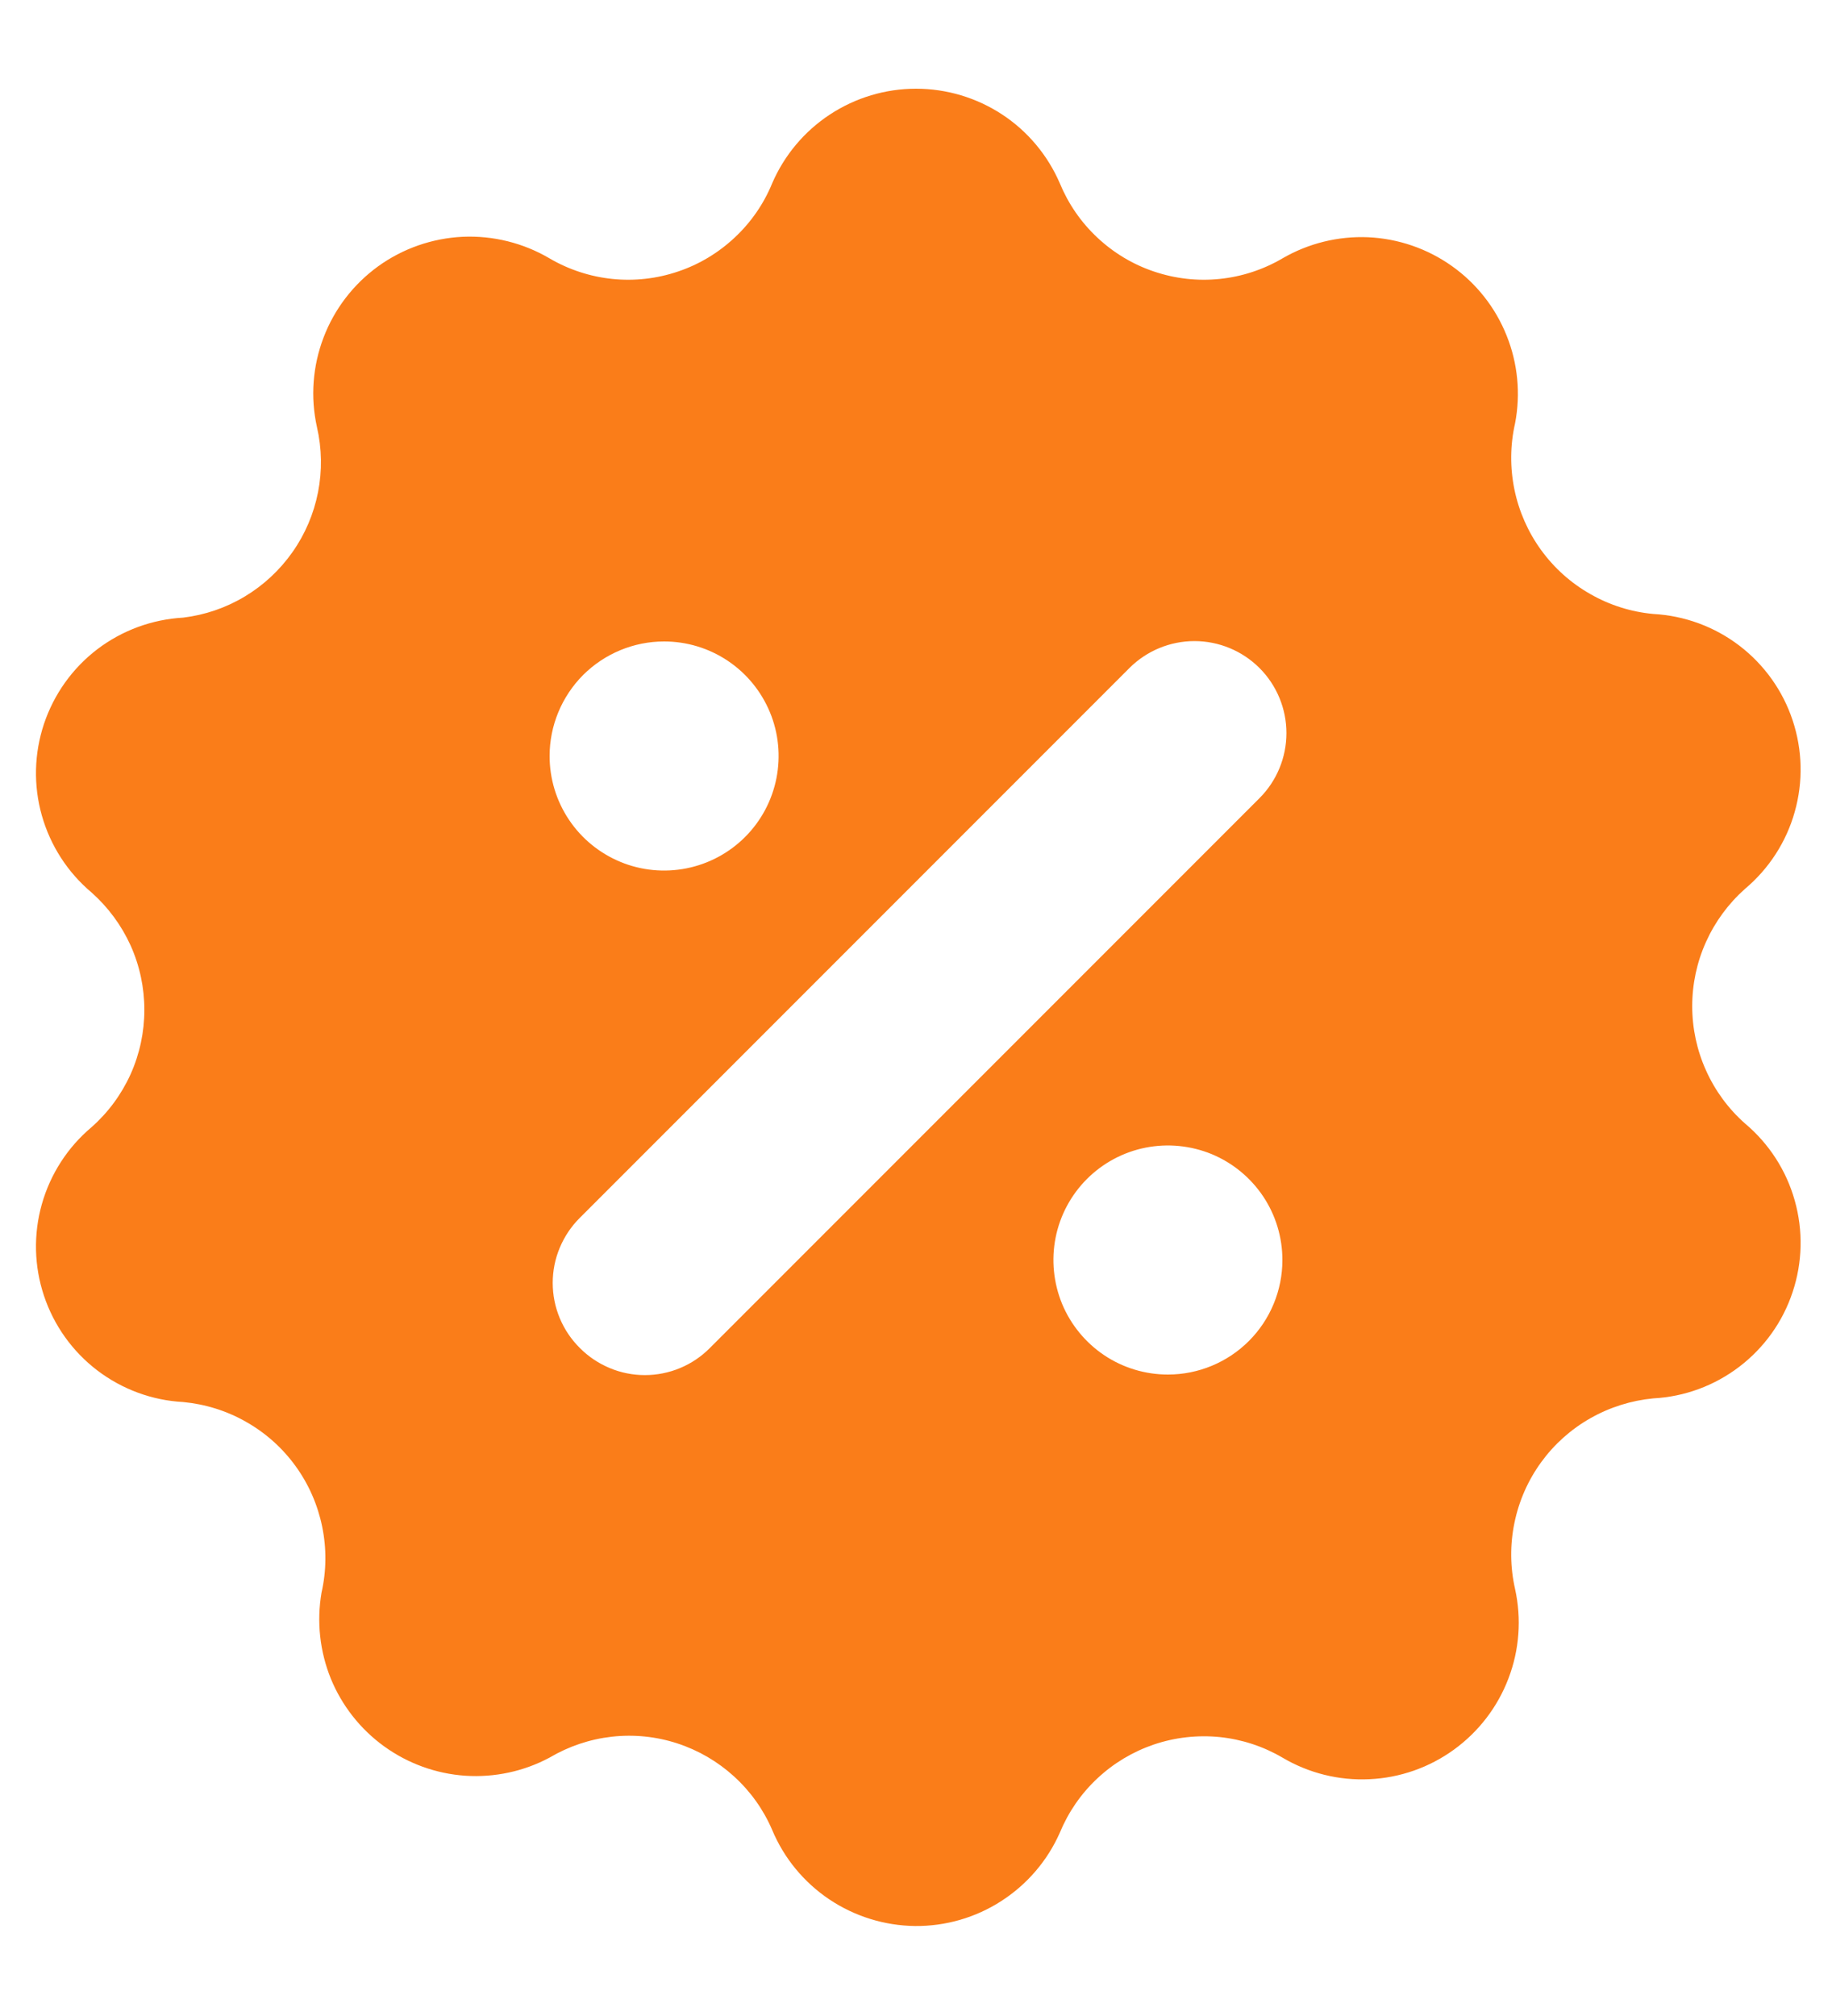 <svg width="20" height="22" viewBox="0 0 20 22" fill="none" xmlns="http://www.w3.org/2000/svg">
<path d="M11.57 20C11.663 19.775 11.802 19.573 11.98 19.407C12.157 19.241 12.368 19.115 12.598 19.037C12.829 18.959 13.073 18.932 13.315 18.956C13.557 18.981 13.79 19.057 14 19.18C14.287 19.35 14.617 19.432 14.95 19.416C15.283 19.401 15.604 19.288 15.873 19.093C16.143 18.897 16.35 18.627 16.468 18.316C16.587 18.005 16.612 17.666 16.54 17.34C16.486 17.103 16.484 16.857 16.533 16.619C16.582 16.38 16.681 16.155 16.824 15.958C16.967 15.761 17.15 15.597 17.362 15.477C17.573 15.357 17.808 15.283 18.05 15.26C18.391 15.242 18.718 15.121 18.989 14.914C19.26 14.707 19.463 14.424 19.57 14.1C19.678 13.777 19.686 13.428 19.593 13.1C19.501 12.772 19.311 12.479 19.05 12.26C18.869 12.1 18.724 11.903 18.625 11.682C18.525 11.461 18.474 11.222 18.474 10.98C18.474 10.738 18.525 10.499 18.625 10.278C18.724 10.058 18.869 9.861 19.05 9.7C19.311 9.481 19.501 9.188 19.593 8.86C19.686 8.532 19.678 8.184 19.57 7.86C19.463 7.537 19.26 7.253 18.989 7.046C18.718 6.839 18.391 6.719 18.05 6.7C17.808 6.678 17.573 6.604 17.362 6.483C17.15 6.363 16.967 6.199 16.824 6.002C16.681 5.805 16.582 5.58 16.533 5.342C16.484 5.103 16.486 4.857 16.54 4.62C16.602 4.298 16.57 3.964 16.447 3.66C16.325 3.355 16.117 3.092 15.85 2.903C15.582 2.713 15.265 2.604 14.937 2.589C14.609 2.575 14.284 2.655 14 2.82C13.79 2.943 13.557 3.019 13.315 3.044C13.073 3.069 12.829 3.041 12.598 2.963C12.368 2.886 12.157 2.759 11.98 2.593C11.802 2.427 11.663 2.225 11.57 2C11.438 1.694 11.219 1.432 10.94 1.249C10.661 1.066 10.334 0.968 10 0.968C9.666 0.968 9.34 1.066 9.061 1.249C8.782 1.432 8.562 1.694 8.43 2C8.338 2.225 8.198 2.427 8.02 2.593C7.843 2.759 7.632 2.886 7.402 2.963C7.172 3.041 6.927 3.069 6.685 3.044C6.444 3.019 6.21 2.943 6 2.82C5.713 2.651 5.383 2.569 5.05 2.584C4.718 2.6 4.397 2.712 4.127 2.907C3.857 3.103 3.65 3.373 3.532 3.684C3.413 3.996 3.388 4.335 3.46 4.66C3.514 4.894 3.518 5.136 3.472 5.371C3.426 5.606 3.331 5.829 3.193 6.025C3.055 6.221 2.878 6.386 2.673 6.509C2.467 6.633 2.238 6.711 2 6.74C1.66 6.759 1.333 6.879 1.061 7.086C0.79 7.293 0.588 7.577 0.48 7.9C0.372 8.224 0.364 8.572 0.457 8.9C0.55 9.228 0.739 9.521 1 9.74C1.181 9.901 1.326 10.098 1.426 10.318C1.525 10.539 1.576 10.778 1.576 11.02C1.576 11.262 1.525 11.501 1.426 11.722C1.326 11.943 1.181 12.14 1 12.3C0.739 12.519 0.55 12.812 0.457 13.14C0.364 13.468 0.372 13.817 0.48 14.14C0.588 14.464 0.79 14.747 1.061 14.954C1.333 15.161 1.66 15.282 2 15.3C2.242 15.323 2.477 15.396 2.688 15.517C2.9 15.637 3.083 15.801 3.226 15.998C3.369 16.195 3.468 16.42 3.517 16.659C3.566 16.897 3.564 17.143 3.51 17.38C3.456 17.696 3.491 18.02 3.611 18.317C3.732 18.613 3.934 18.87 4.193 19.057C4.453 19.245 4.76 19.356 5.079 19.378C5.399 19.399 5.718 19.331 6 19.18C6.208 19.057 6.44 18.979 6.68 18.952C6.921 18.925 7.164 18.95 7.394 19.025C7.624 19.1 7.835 19.223 8.014 19.386C8.193 19.549 8.335 19.748 8.43 19.97C8.559 20.278 8.776 20.541 9.053 20.727C9.331 20.913 9.656 21.014 9.99 21.018C10.324 21.021 10.652 20.926 10.932 20.745C11.213 20.564 11.435 20.305 11.57 20ZM7.25 7C7.497 7 7.739 7.073 7.945 7.211C8.15 7.348 8.31 7.543 8.405 7.772C8.5 8 8.524 8.252 8.476 8.494C8.428 8.736 8.309 8.959 8.134 9.134C7.959 9.309 7.736 9.428 7.494 9.476C7.252 9.524 7 9.5 6.772 9.405C6.543 9.31 6.348 9.15 6.211 8.945C6.073 8.739 6 8.497 6 8.25C6 7.919 6.132 7.601 6.366 7.366C6.601 7.132 6.919 7 7.25 7ZM12.75 15C12.503 15 12.261 14.927 12.056 14.79C11.85 14.652 11.69 14.457 11.595 14.229C11.501 14 11.476 13.749 11.524 13.506C11.572 13.264 11.691 13.041 11.866 12.866C12.041 12.691 12.264 12.572 12.506 12.524C12.749 12.476 13 12.501 13.229 12.595C13.457 12.69 13.652 12.85 13.79 13.056C13.927 13.261 14 13.503 14 13.75C14 14.082 13.868 14.4 13.634 14.634C13.4 14.868 13.082 15 12.75 15ZM13.75 8.71L7.75 14.71C7.657 14.804 7.547 14.878 7.425 14.929C7.303 14.98 7.172 15.006 7.04 15.006C6.908 15.006 6.777 14.98 6.656 14.929C6.534 14.878 6.423 14.804 6.33 14.71C6.236 14.617 6.162 14.507 6.111 14.385C6.06 14.263 6.034 14.132 6.034 14C6.034 13.868 6.06 13.737 6.111 13.616C6.162 13.494 6.236 13.383 6.33 13.29L12.33 7.29C12.518 7.102 12.774 6.996 13.04 6.996C13.306 6.996 13.562 7.102 13.75 7.29C13.938 7.478 14.044 7.734 14.044 8C14.044 8.266 13.938 8.522 13.75 8.71Z" fill="#FA7D19"/>
</svg>
